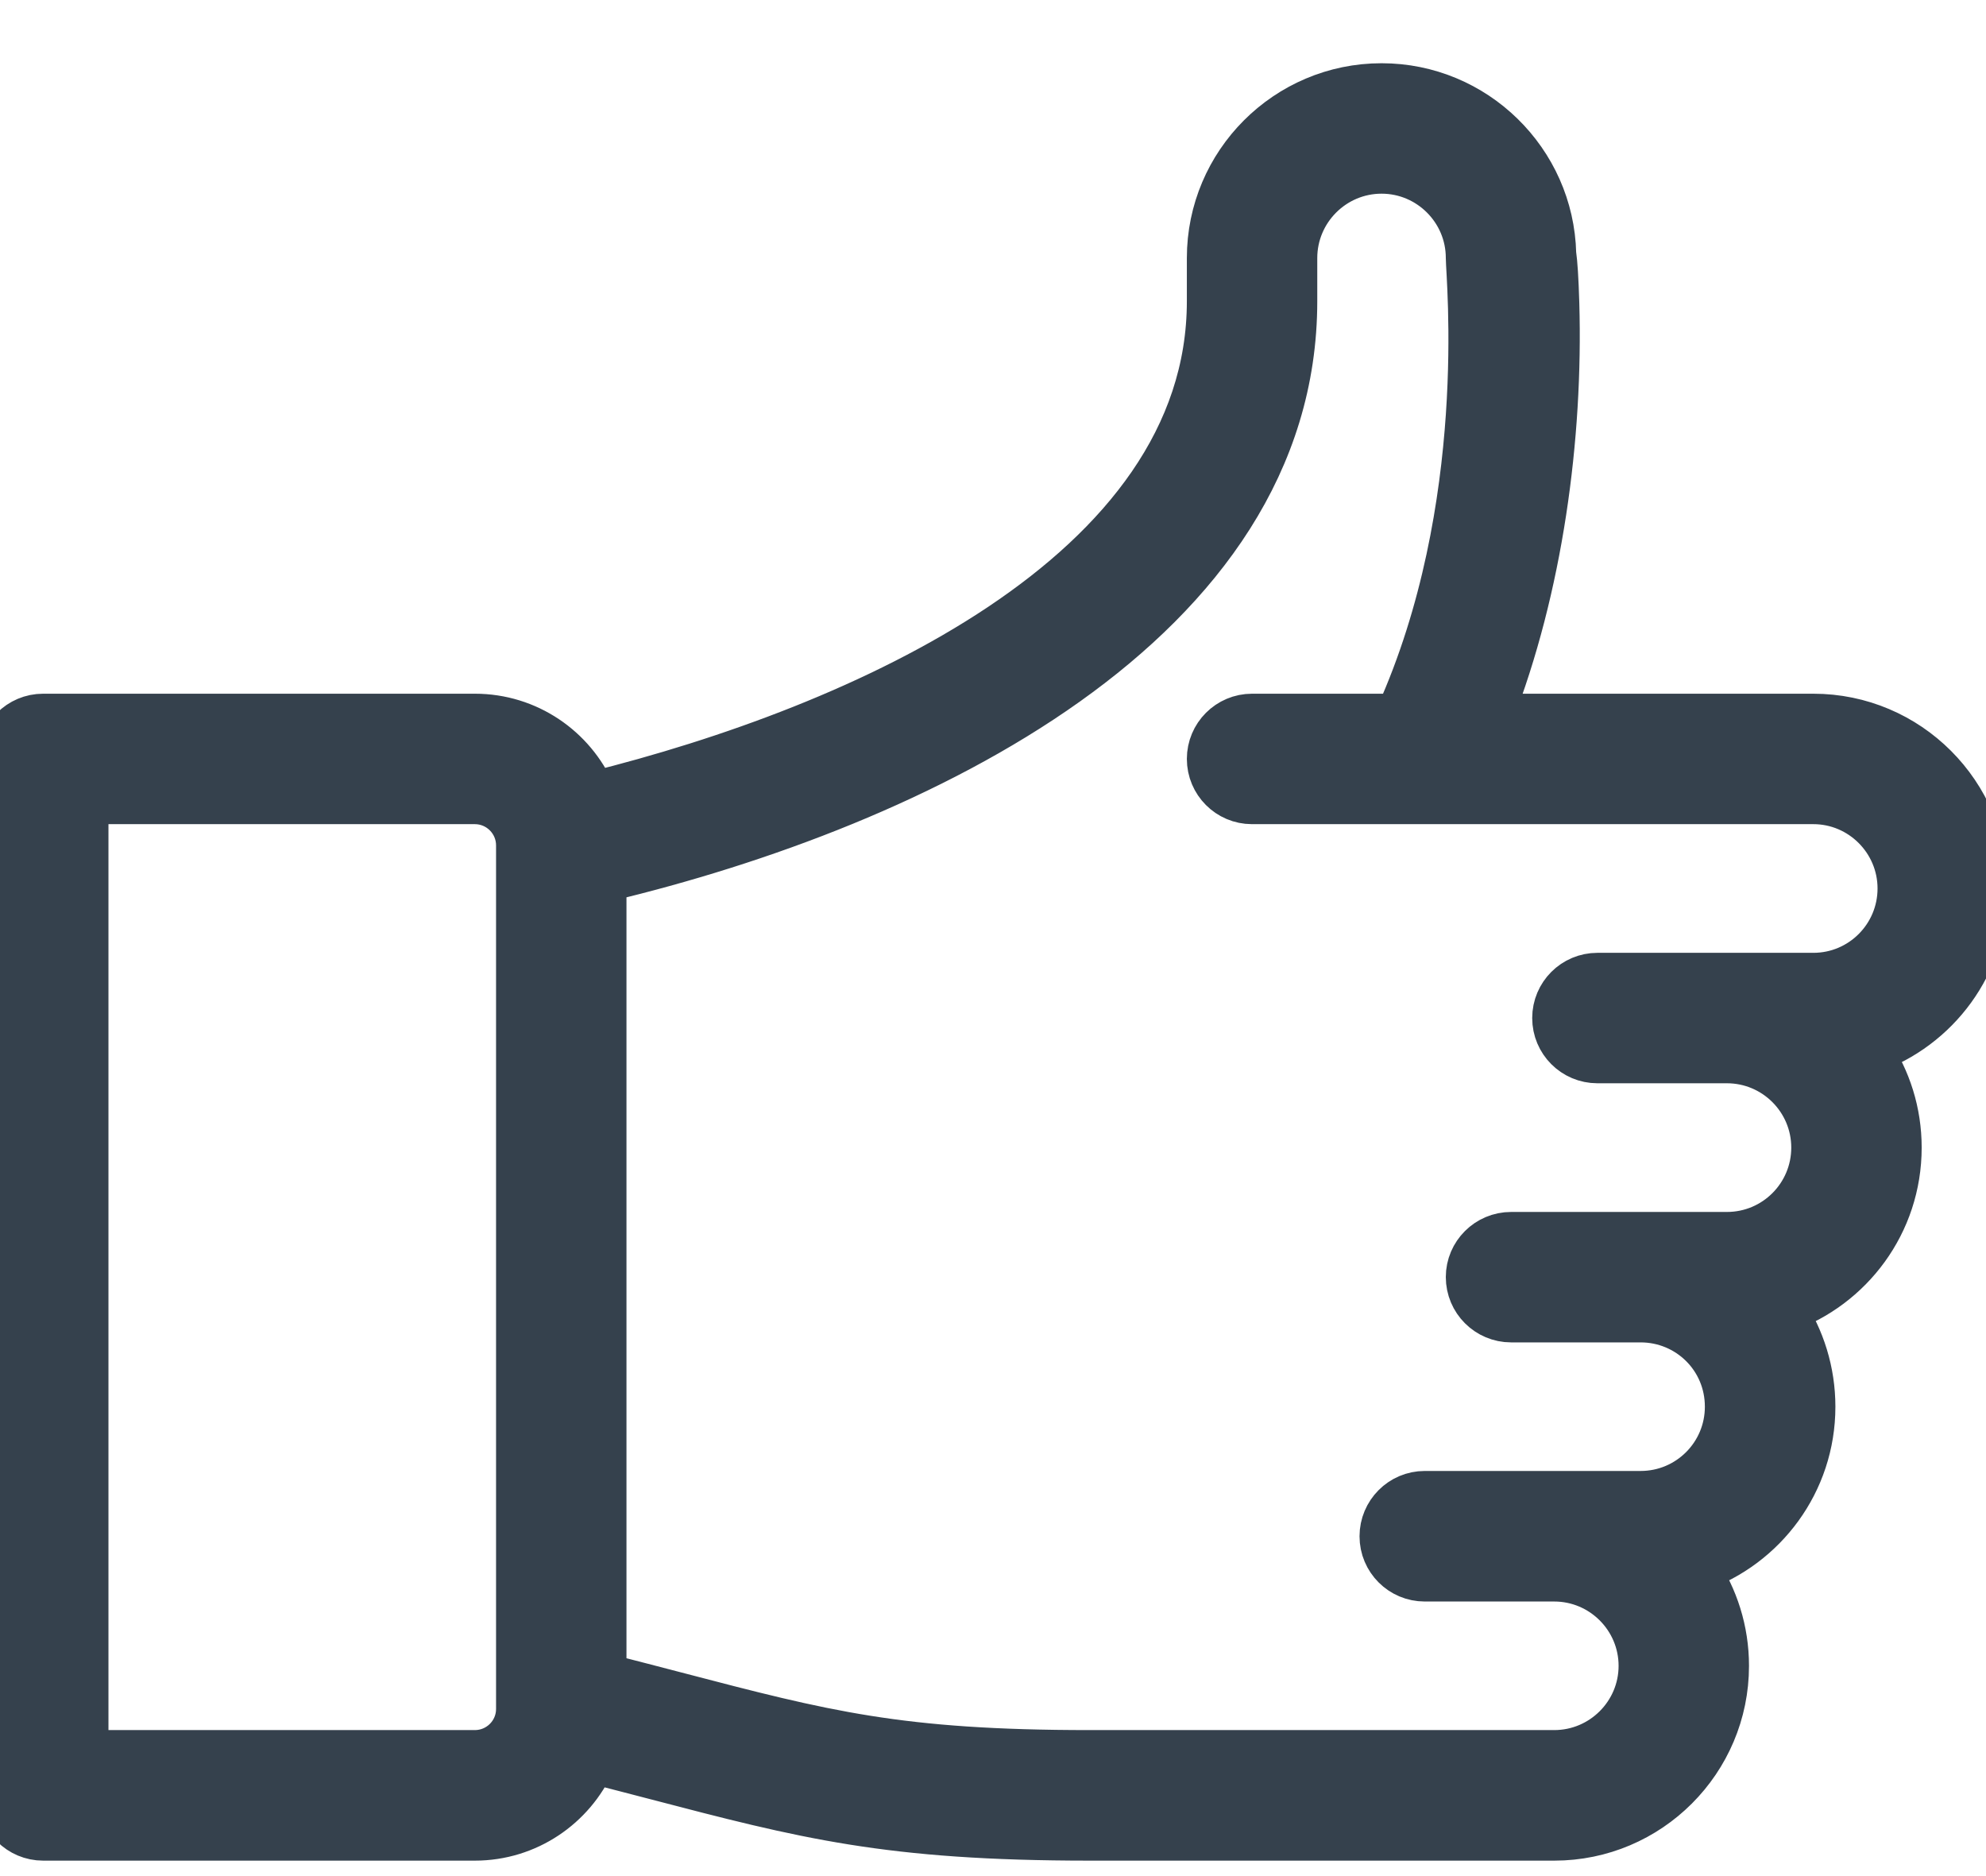 <svg xmlns="http://www.w3.org/2000/svg" width="18" height="17" viewBox="0 0 18 17">
    <path fill="#35414D" stroke="#35414D" stroke-width=".4" d="M18 8.051c0-.863-.702-1.565-1.565-1.565h-2.921c.452-1.159.635-2.522.6-3.736-.007-.231-.016-.365-.028-.45-.02-.845-.715-1.527-1.564-1.527-.863 0-1.565.702-1.565 1.565v.391c0 2.475-3.178 3.866-5.577 4.462-.181-.415-.595-.705-1.076-.705H.391c-.216 0-.391.175-.391.391v9.391c0 .217.175.392.391.392h3.913c.478 0 .89-.287 1.073-.697.198.05.382.099.553.143 1.366.357 2.119.554 3.949.554h4.208c.863 0 1.565-.702 1.565-1.565 0-.322-.098-.622-.265-.87.605-.212 1.048-.79 1.048-1.478 0-.32-.096-.621-.262-.871.602-.212 1.044-.788 1.044-1.477 0-.322-.097-.621-.265-.87C17.557 9.317 18 8.739 18 8.05zM4.696 15.486c0 .216-.176.391-.392.391H.783V7.268h3.521c.216 0 .392.176.392.392v7.826zm11.739-6.652h-1.957c-.216 0-.391.175-.391.391 0 .216.175.391.391.391h1.174c.432 0 .783.351.783.783 0 .432-.35.783-.783.783h-1.956c-.216 0-.392.175-.392.39 0 .217.176.392.392.392h1.174c.426 0 .782.34.782.783 0 .432-.35.782-.782.782h-1.957c-.216 0-.391.176-.391.392 0 .216.175.391.391.391h1.174c.431 0 .783.351.783.783 0 .431-.352.782-.783.782H9.879c-1.73 0-2.406-.176-3.752-.528-.197-.051-.413-.108-.649-.168V7.974c2.832-.675 6.261-2.321 6.261-5.245v-.391c0-.431.351-.783.783-.783.43 0 .782.351.782.782v.001c0 .17.213 2.257-.638 4.148h-1.318c-.216 0-.391.175-.391.391 0 .216.175.391.39.391h5.088c.431 0 .782.352.782.783 0 .432-.35.783-.782.783z"/>
</svg>
